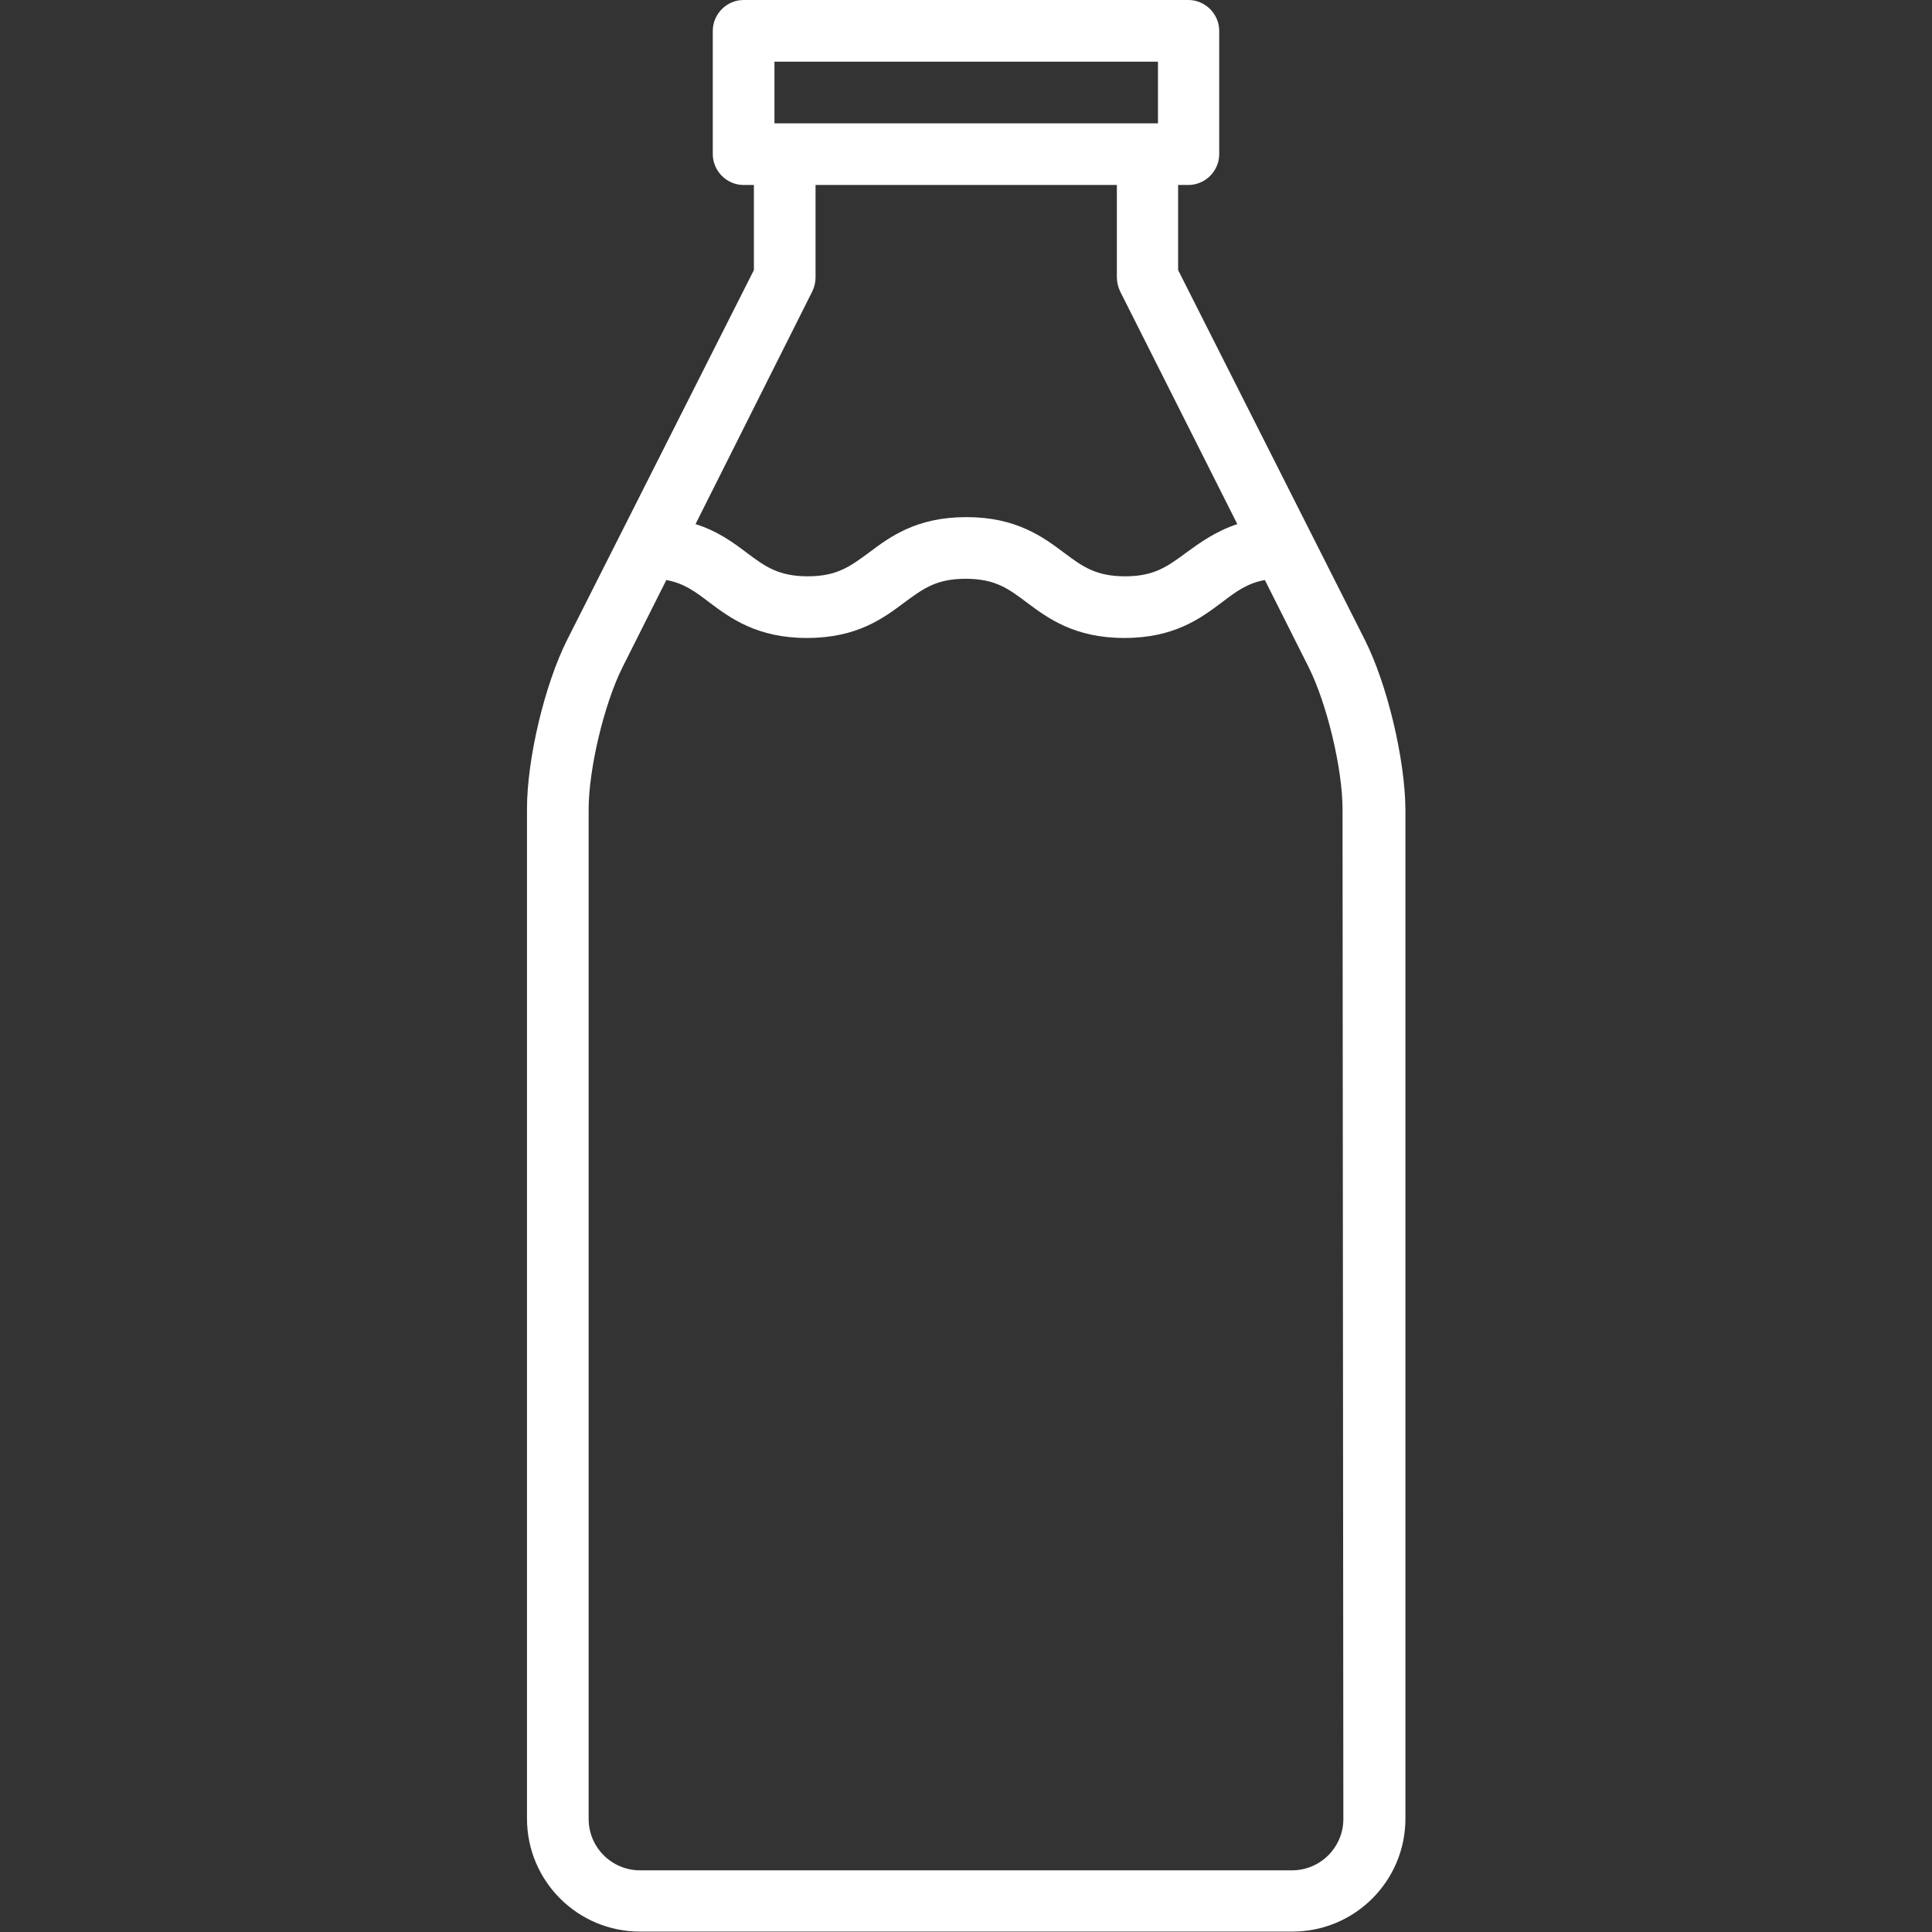 <?xml version="1.0" encoding="utf-8"?>
<!-- Generator: Adobe Illustrator 22.0.1, SVG Export Plug-In . SVG Version: 6.00 Build 0)  -->
<svg version="1.1" id="Layer_1" xmlns="http://www.w3.org/2000/svg" xmlns:xlink="http://www.w3.org/1999/xlink" x="0px" y="0px"
	 viewBox="0 0 470 470" style="enable-background:new 0 0 470 470;" xml:space="preserve">
<rect x="0" y="0" width="470" height="470" fill="#333333" stroke="none"/>
<style type="text/css">
	.st0{fill:#FFFFFF;}
</style>
<g>
	<path class="st0" d="M332,155.6l-45.4-89.9V45h2.5c4.1,0,7.5-3.4,7.5-7.5v-30c0-4.1-3.4-7.5-7.5-7.5H180.9c-4.1,0-7.5,3.4-7.5,7.5
		v30c0,4.1,3.4,7.5,7.5,7.5h2.5v20.7L138,155.6c-5.5,10.9-9.8,29-9.8,41.2v245.6c0,15.2,12.3,27.5,27.5,27.5h158.7
		c15.2,0,27.5-12.3,27.5-27.5V196.9C341.8,184.7,337.5,166.5,332,155.6L332,155.6z M188.4,15h93.3v15h-93.3L188.4,15L188.4,15z
		 M197.6,70.9c0.5-1,0.8-2.2,0.8-3.4V45h73.3v22.5c0,1.2,0.3,2.3,0.8,3.4l28.5,56.6c-5.4,1.8-9.2,4.6-12.5,7
		c-4.5,3.3-7.7,5.7-14.8,5.7s-10.4-2.4-14.8-5.7c-5.2-3.9-11.7-8.7-23.8-8.7c-12.2,0-18.6,4.8-23.8,8.7c-4.5,3.3-7.7,5.7-14.8,5.7
		s-10.4-2.4-14.8-5.7c-3.3-2.5-7.1-5.3-12.5-7L197.6,70.9L197.6,70.9z M326.8,442.5c0,6.9-5.6,12.5-12.5,12.5H155.7
		c-6.9,0-12.5-5.6-12.5-12.5V196.9c0-9.9,3.8-25.7,8.2-34.5l10.7-21.3c4.3,0.8,7,2.8,10.4,5.4c5.2,3.9,11.7,8.7,23.8,8.7
		c12.2,0,18.6-4.8,23.8-8.7c4.5-3.3,7.7-5.7,14.8-5.7c7.2,0,10.4,2.4,14.8,5.7c5.2,3.9,11.7,8.7,23.8,8.7c12.2,0,18.6-4.8,23.8-8.7
		c3.4-2.6,6.1-4.6,10.4-5.4l10.7,21.3c4.4,8.8,8.2,24.6,8.2,34.5L326.8,442.5L326.8,442.5z"/>
</g>
</svg>
